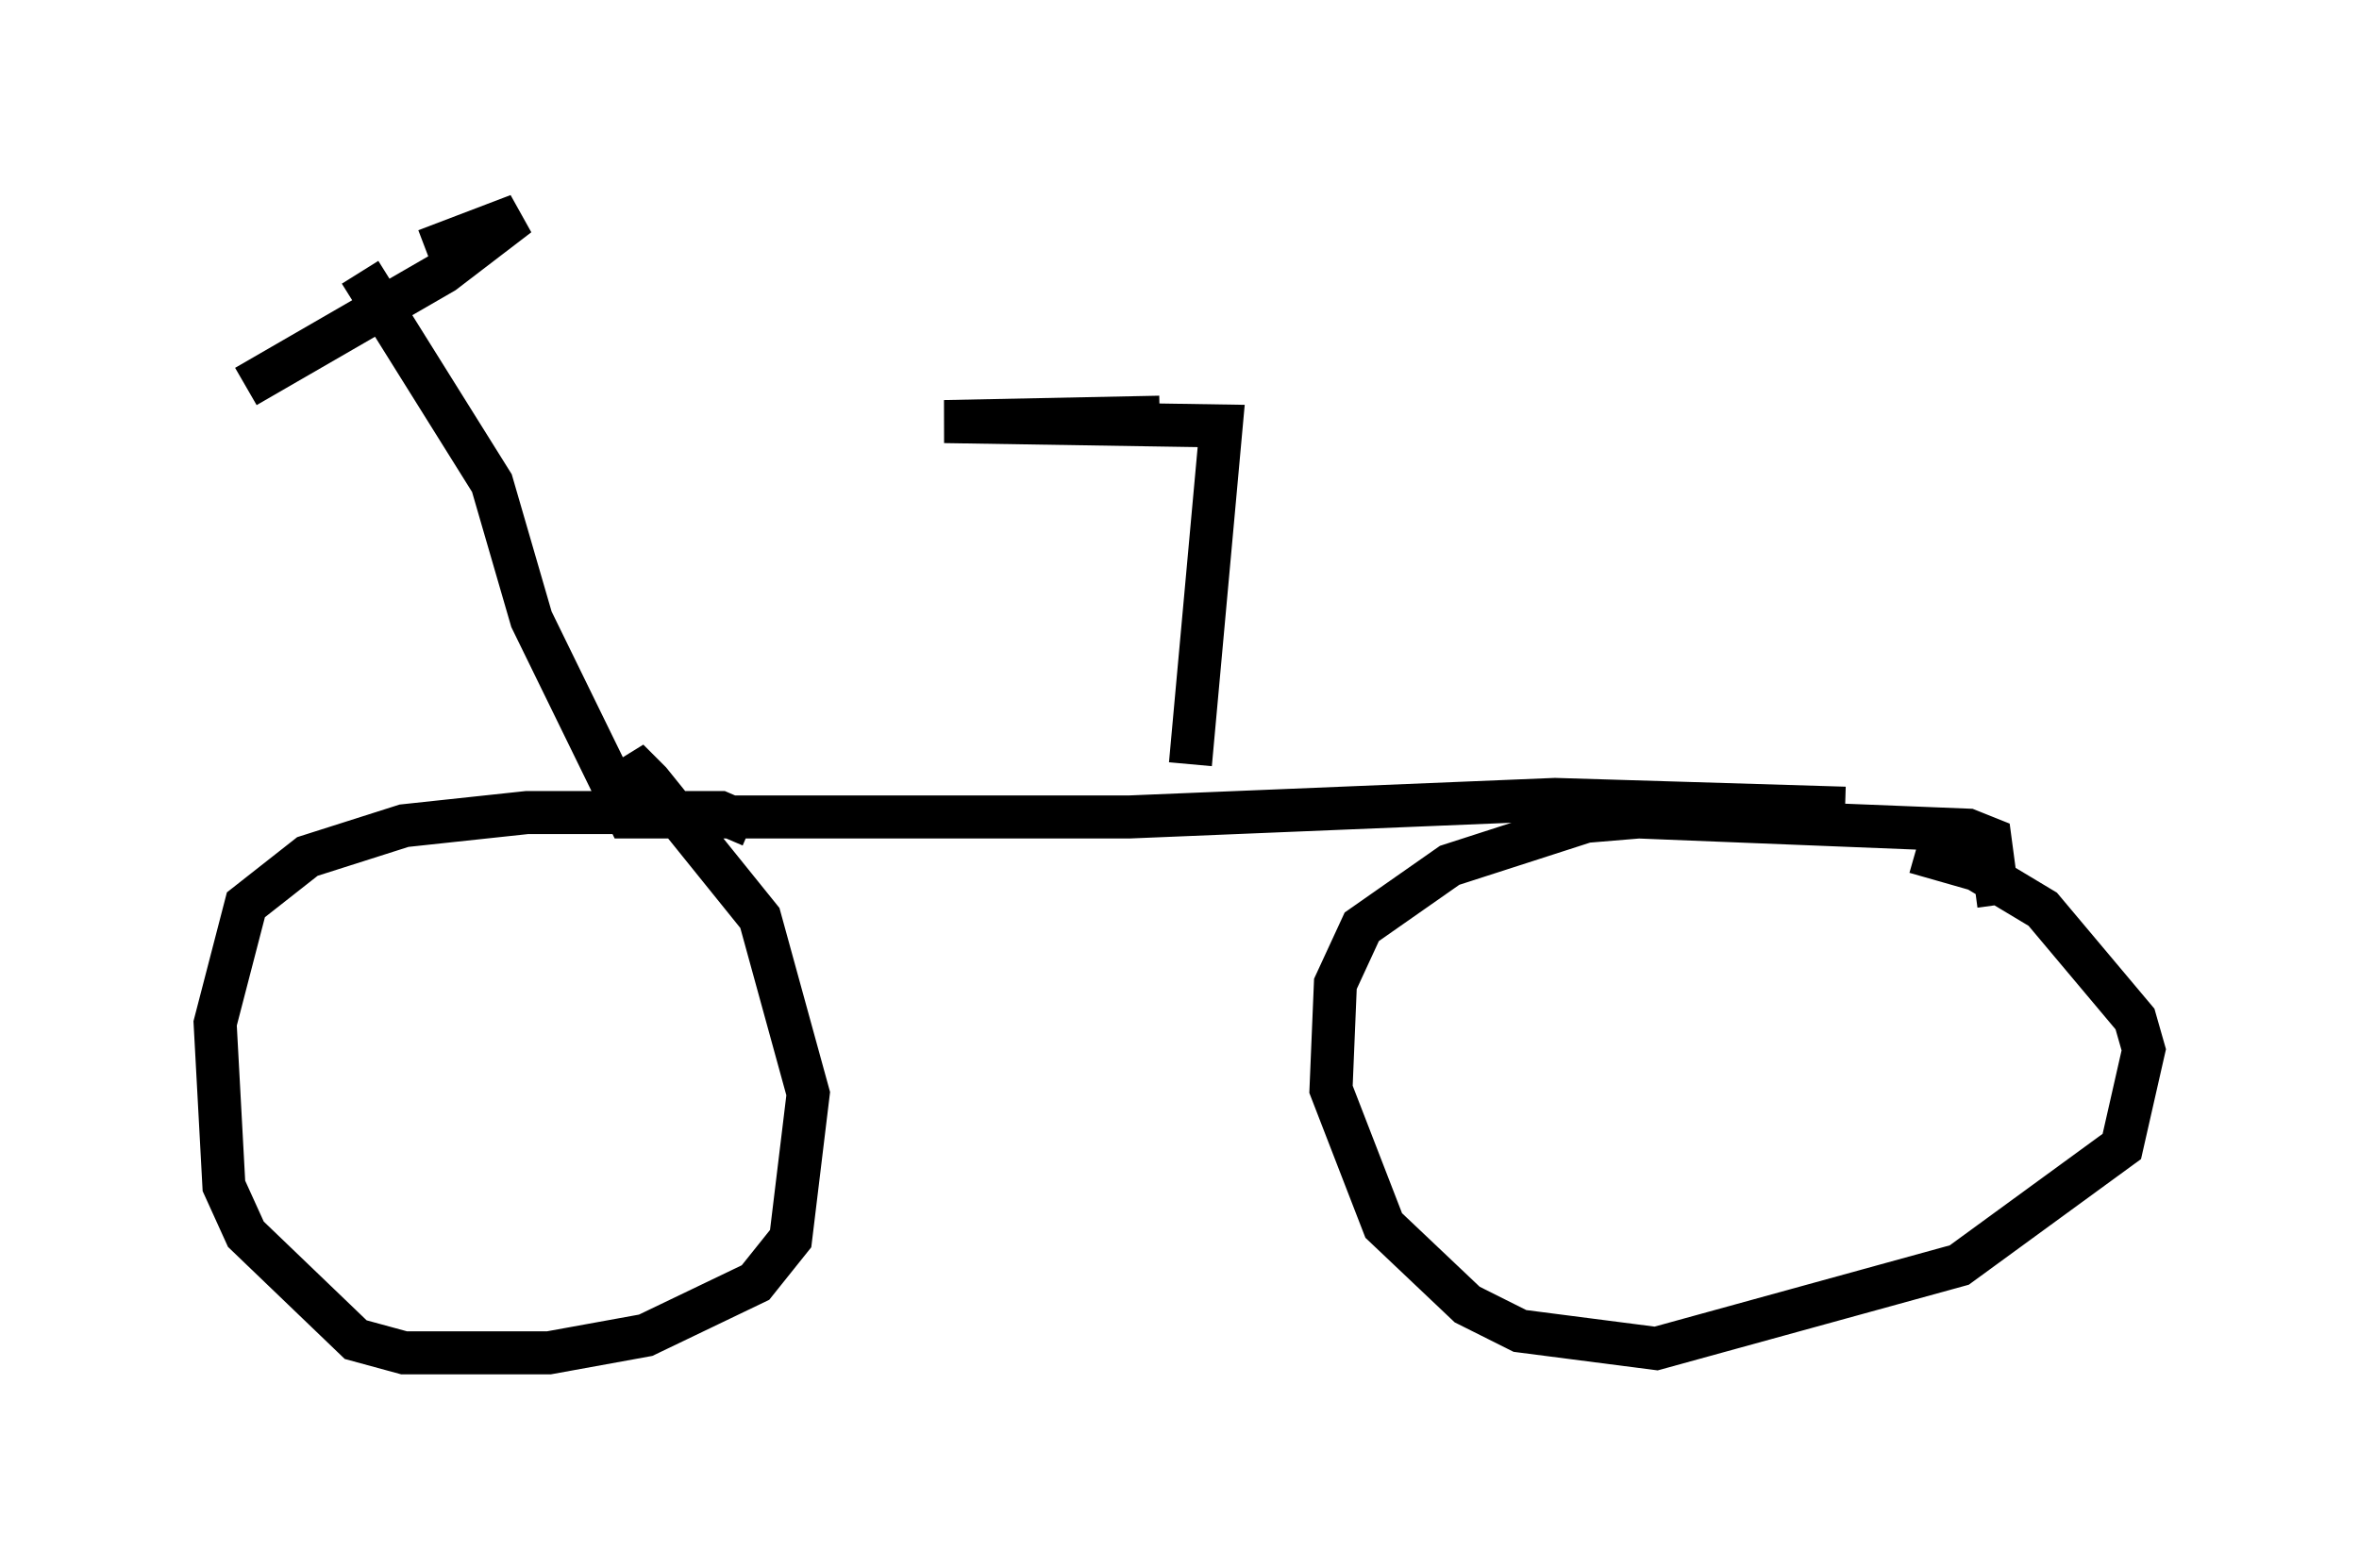 <?xml version="1.0" encoding="utf-8" ?>
<svg baseProfile="full" height="36.44" version="1.1" width="54.815" xmlns="http://www.w3.org/2000/svg" xmlns:ev="http://www.w3.org/2001/xml-events" xmlns:xlink="http://www.w3.org/1999/xlink"><defs /><rect fill="white" height="36.44" width="54.815" x="0" y="0" /><path d="M18.577, 20.517 m-1.123, -1.327 l-0.715, -0.306 -4.492, 0.0 l-2.858, 0.306 -2.246, 0.715 l-1.429, 1.123 -0.715, 2.756 l0.204, 3.777 0.51, 1.123 l2.552, 2.45 1.123, 0.306 l3.369, 0.0 2.246, -0.408 l2.552, -1.225 0.817, -1.021 l0.408, -3.369 -1.123, -4.083 l-2.552, -3.165 -0.51, -0.51 l0.204, 0.613 m31.646, 2.756 l-0.204, -1.531 -0.51, -0.204 l-7.656, -0.306 -1.225, 0.102 l-3.165, 1.021 -2.042, 1.429 l-0.613, 1.327 -0.102, 2.45 l1.225, 3.165 1.94, 1.838 l1.225, 0.613 3.165, 0.408 l7.044, -1.94 3.777, -2.756 l0.51, -2.246 -0.204, -0.715 l-2.144, -2.552 -1.531, -0.919 l-1.429, -0.408 m-1.633, -1.021 l-6.738, -0.204 -9.902, 0.408 l-11.638, 0.0 -2.246, -4.594 l-0.919, -3.165 -3.063, -4.9 m1.531, -0.51 l2.144, -0.817 -1.735, 1.327 l-4.594, 2.654 m21.948, 8.779 l0.715, -7.861 -6.431, -0.102 l5.002, -0.102 " fill="none" stroke="black" stroke-width="1" /></svg>